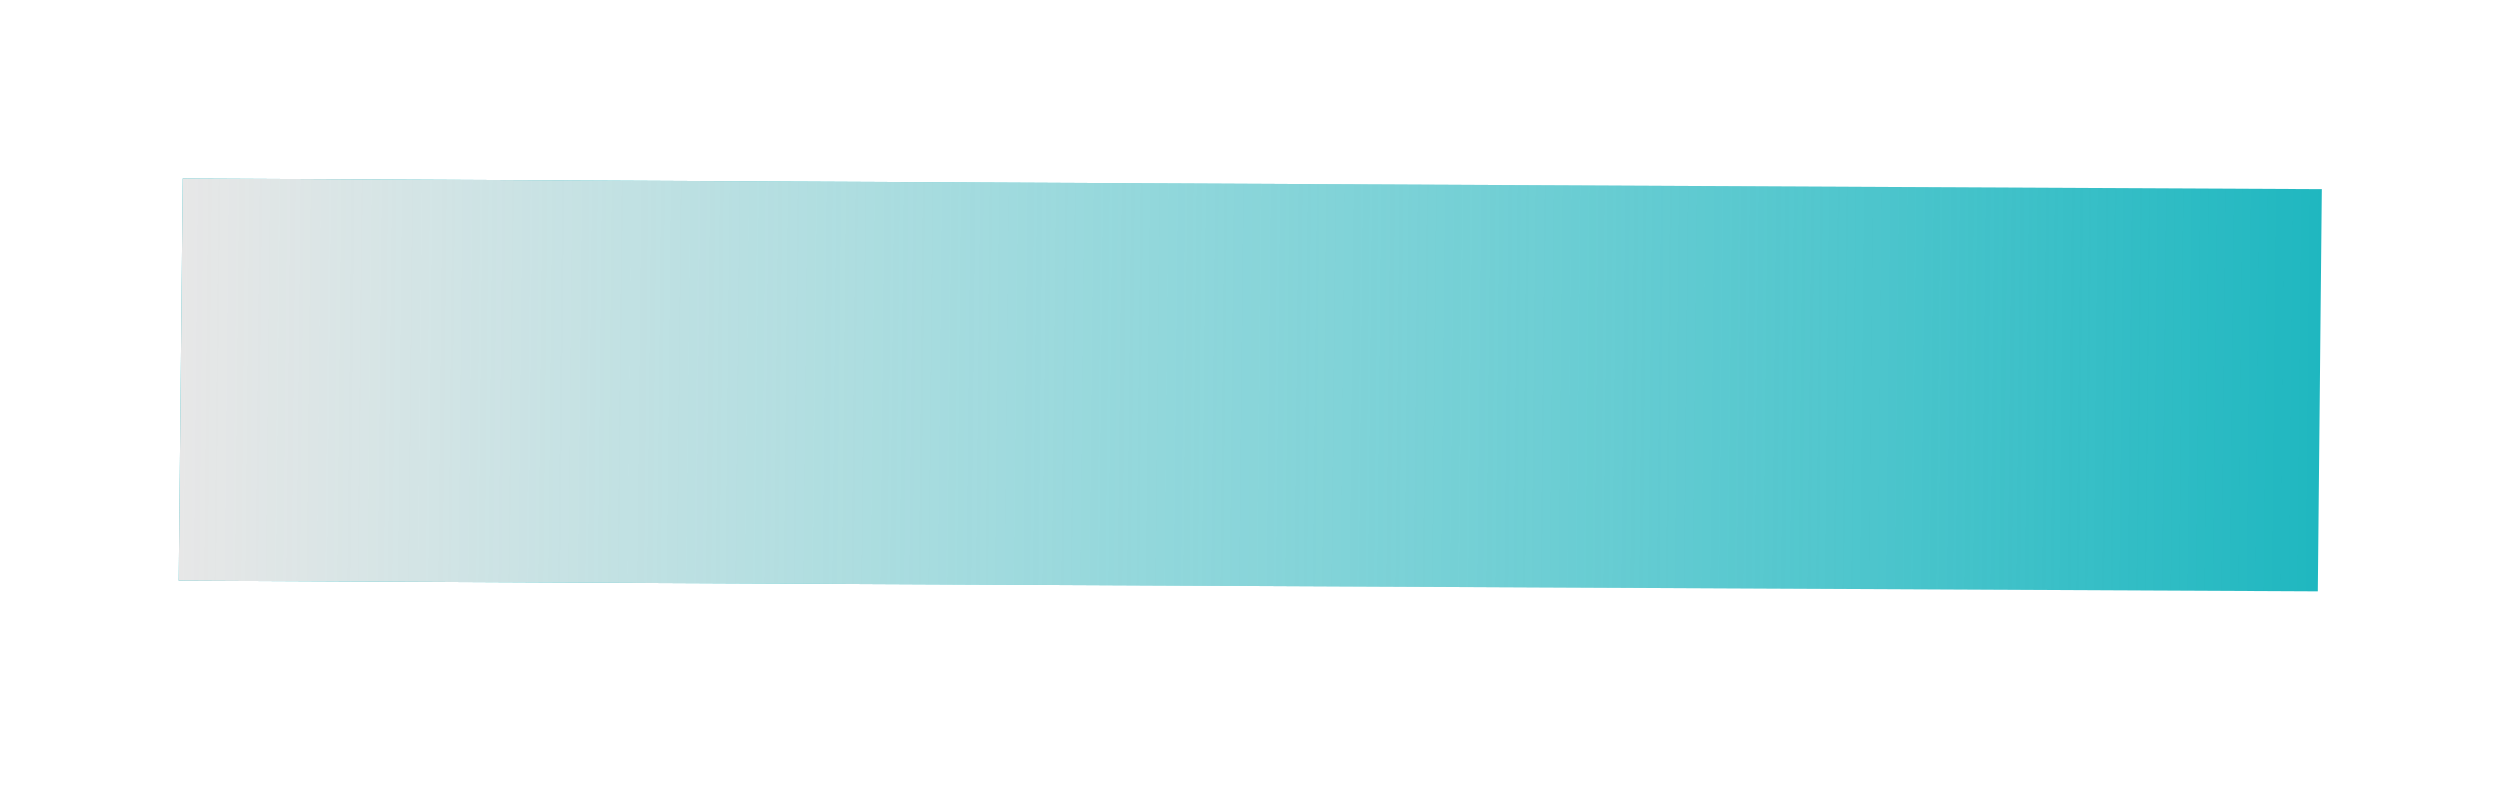 <svg width="56" height="18" viewBox="0 0 56 18" fill="none" xmlns="http://www.w3.org/2000/svg">
<g filter="url(#filter0_d_29_6)">
<rect width="9" height="47.868" transform="matrix(0.01 -1.001 1.001 0.005 4.003 9.007)" fill="#1FB7C0"/>
<rect width="9" height="47.868" transform="matrix(0.01 -1.001 1.001 0.005 4.003 9.007)" fill="url(#paint0_linear_29_6)"/>
</g>
<defs>
<filter id="filter0_d_29_6" x="0" y="0" width="56" height="17.232" filterUnits="userSpaceOnUse" color-interpolation-filters="sRGB">
<feFlood flood-opacity="0" result="BackgroundImageFix"/>
<feColorMatrix in="SourceAlpha" type="matrix" values="0 0 0 0 0 0 0 0 0 0 0 0 0 0 0 0 0 0 127 0" result="hardAlpha"/>
<feOffset dy="4"/>
<feGaussianBlur stdDeviation="2"/>
<feColorMatrix type="matrix" values="0 0 0 0 0 0 0 0 0 0 0 0 0 0 0 0 0 0 0.25 0"/>
<feBlend mode="normal" in2="BackgroundImageFix" result="effect1_dropShadow_29_6"/>
<feBlend mode="normal" in="SourceGraphic" in2="effect1_dropShadow_29_6" result="shape"/>
</filter>
<linearGradient id="paint0_linear_29_6" x1="4.5" y1="0" x2="4.5" y2="47.868" gradientUnits="userSpaceOnUse">
<stop stop-color="#E7E7E7"/>
<stop offset="1" stop-color="white" stop-opacity="0"/>
</linearGradient>
</defs>
</svg>
